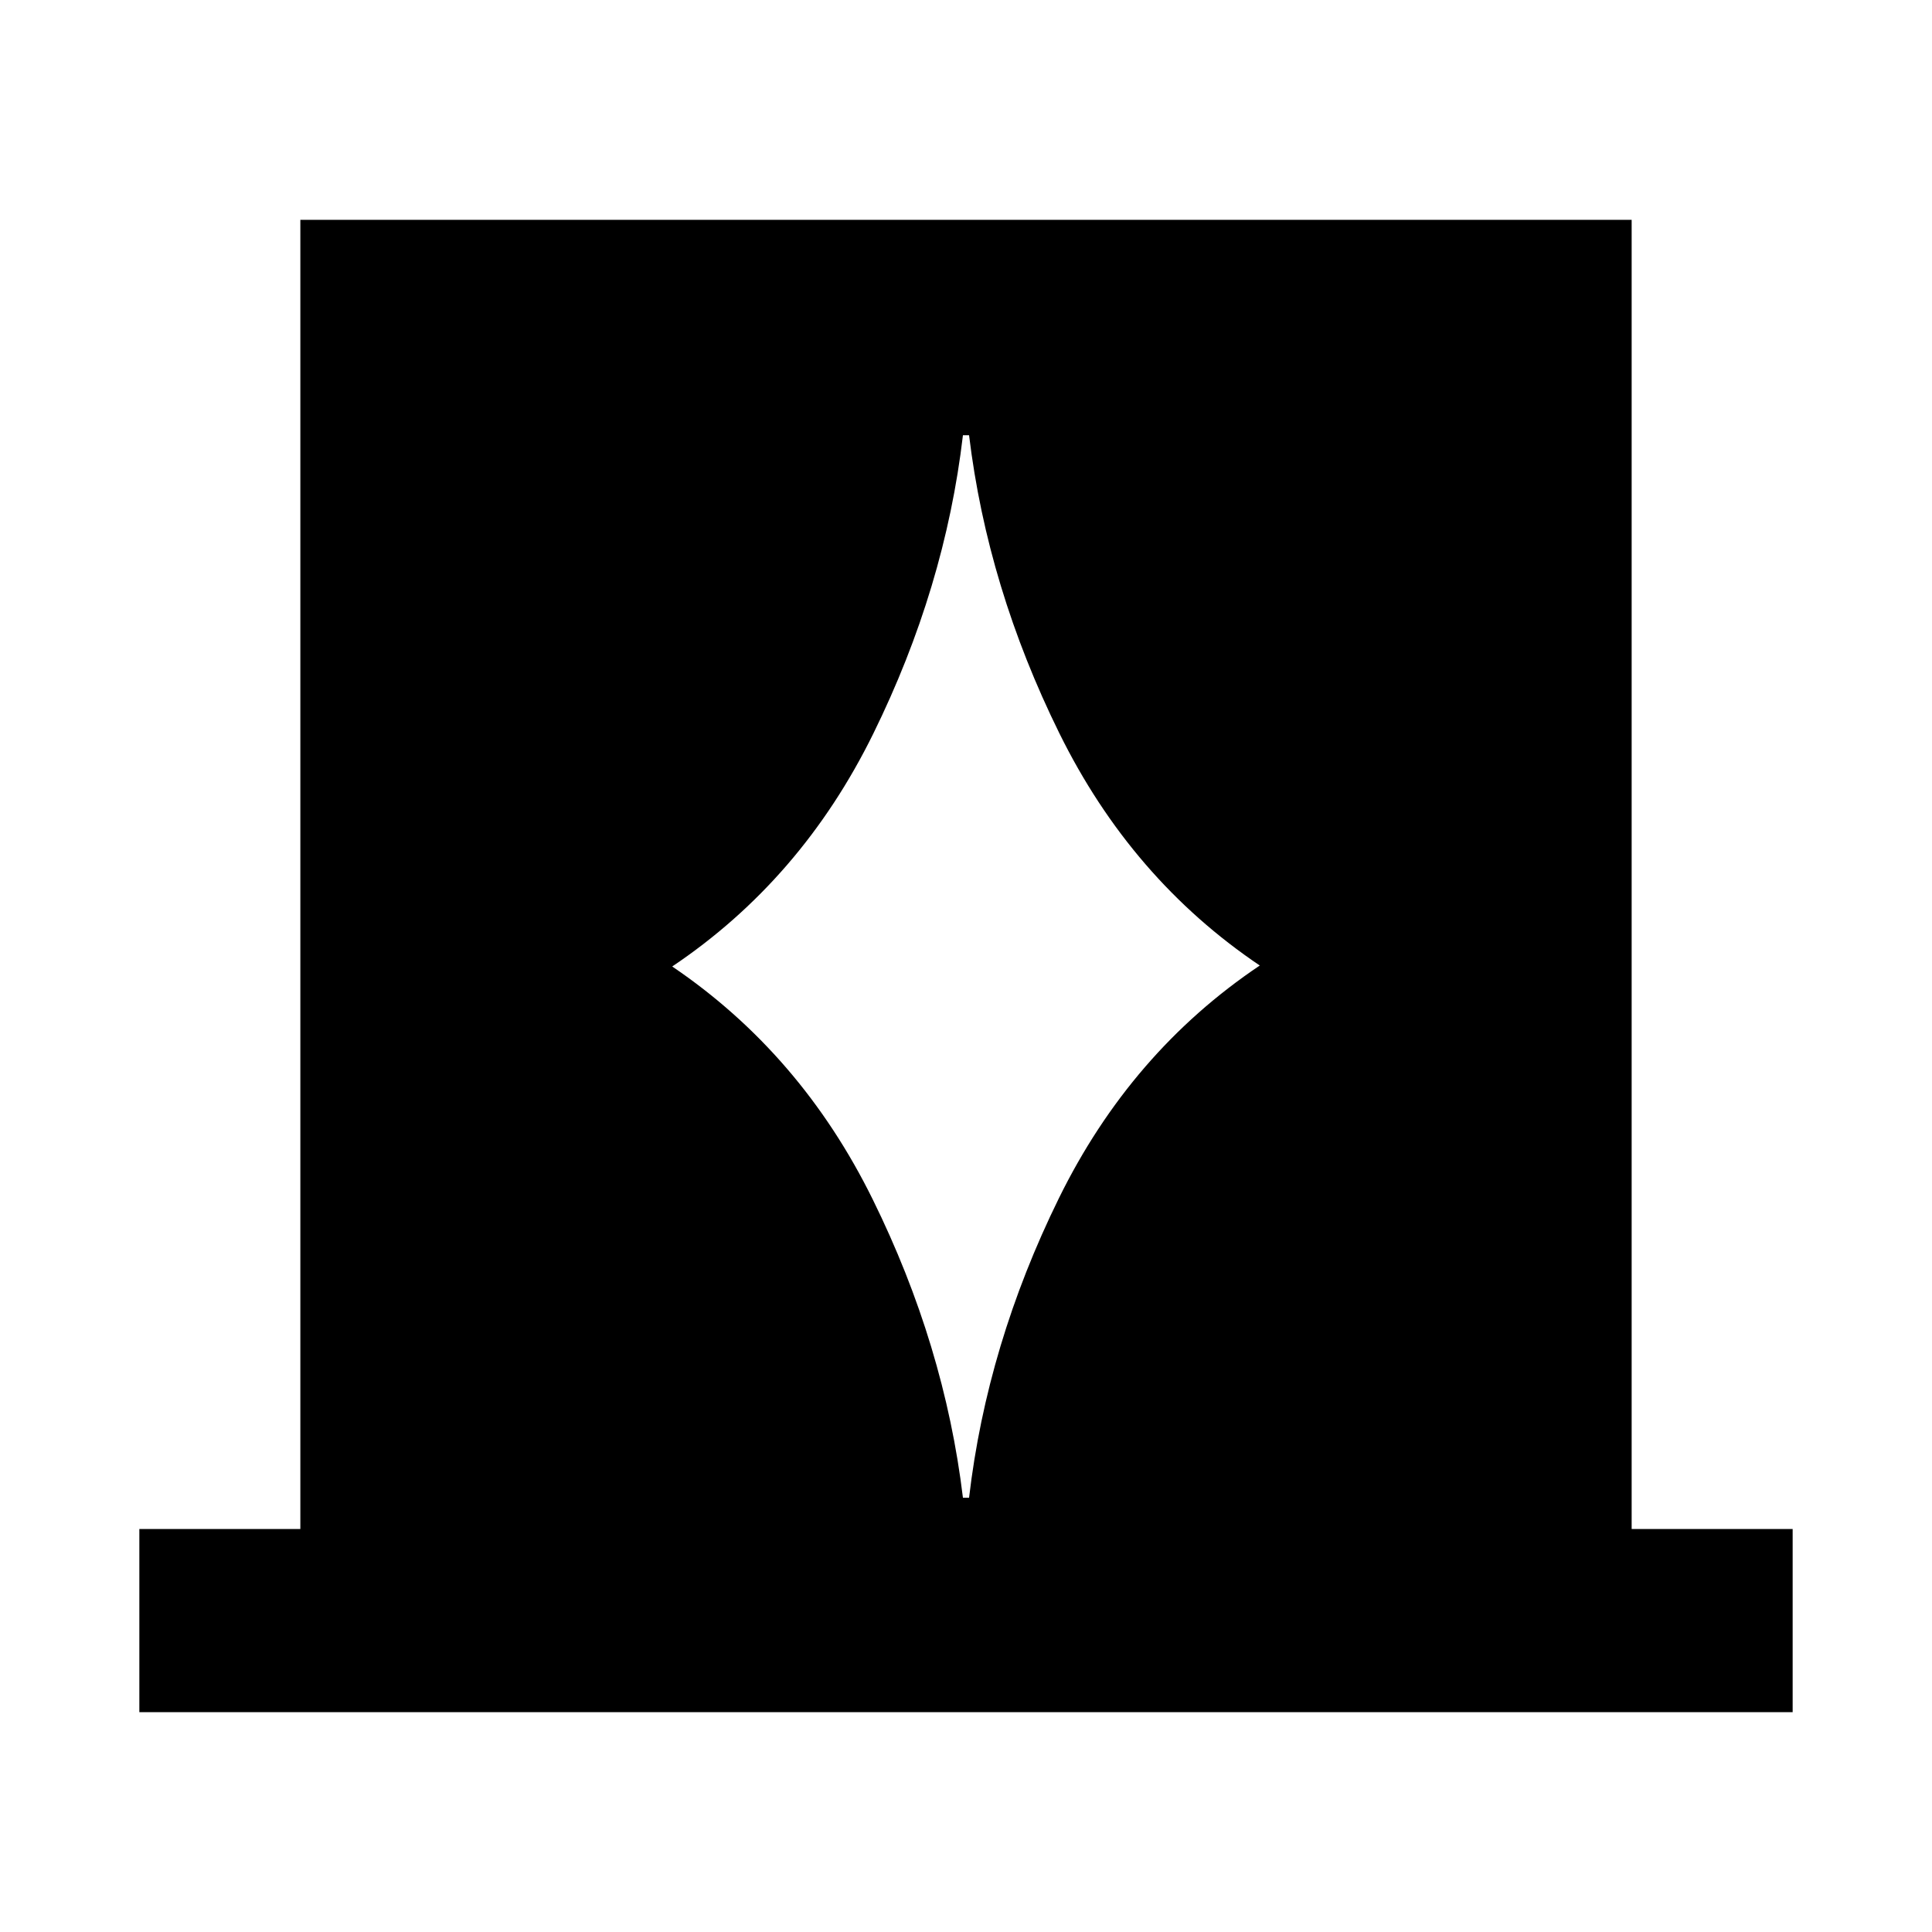 <svg xmlns="http://www.w3.org/2000/svg" height="24" viewBox="0 -960 960 960" width="24"><path d="M69.24-109.24v-91h80v-650.52h661.52v650.52h80v91H69.24Zm264.78-370.52q63.94 43.33 99.62 115.71 35.69 72.38 44.84 148.27h3.04q8.91-76.13 44.6-148.75 35.68-72.62 99.86-115.71-63.94-43.09-99.62-115.47-35.69-72.38-44.84-148.03h-3.04q-8.91 75.89-44.6 148.39-35.68 72.5-99.86 115.59Z"/></svg>